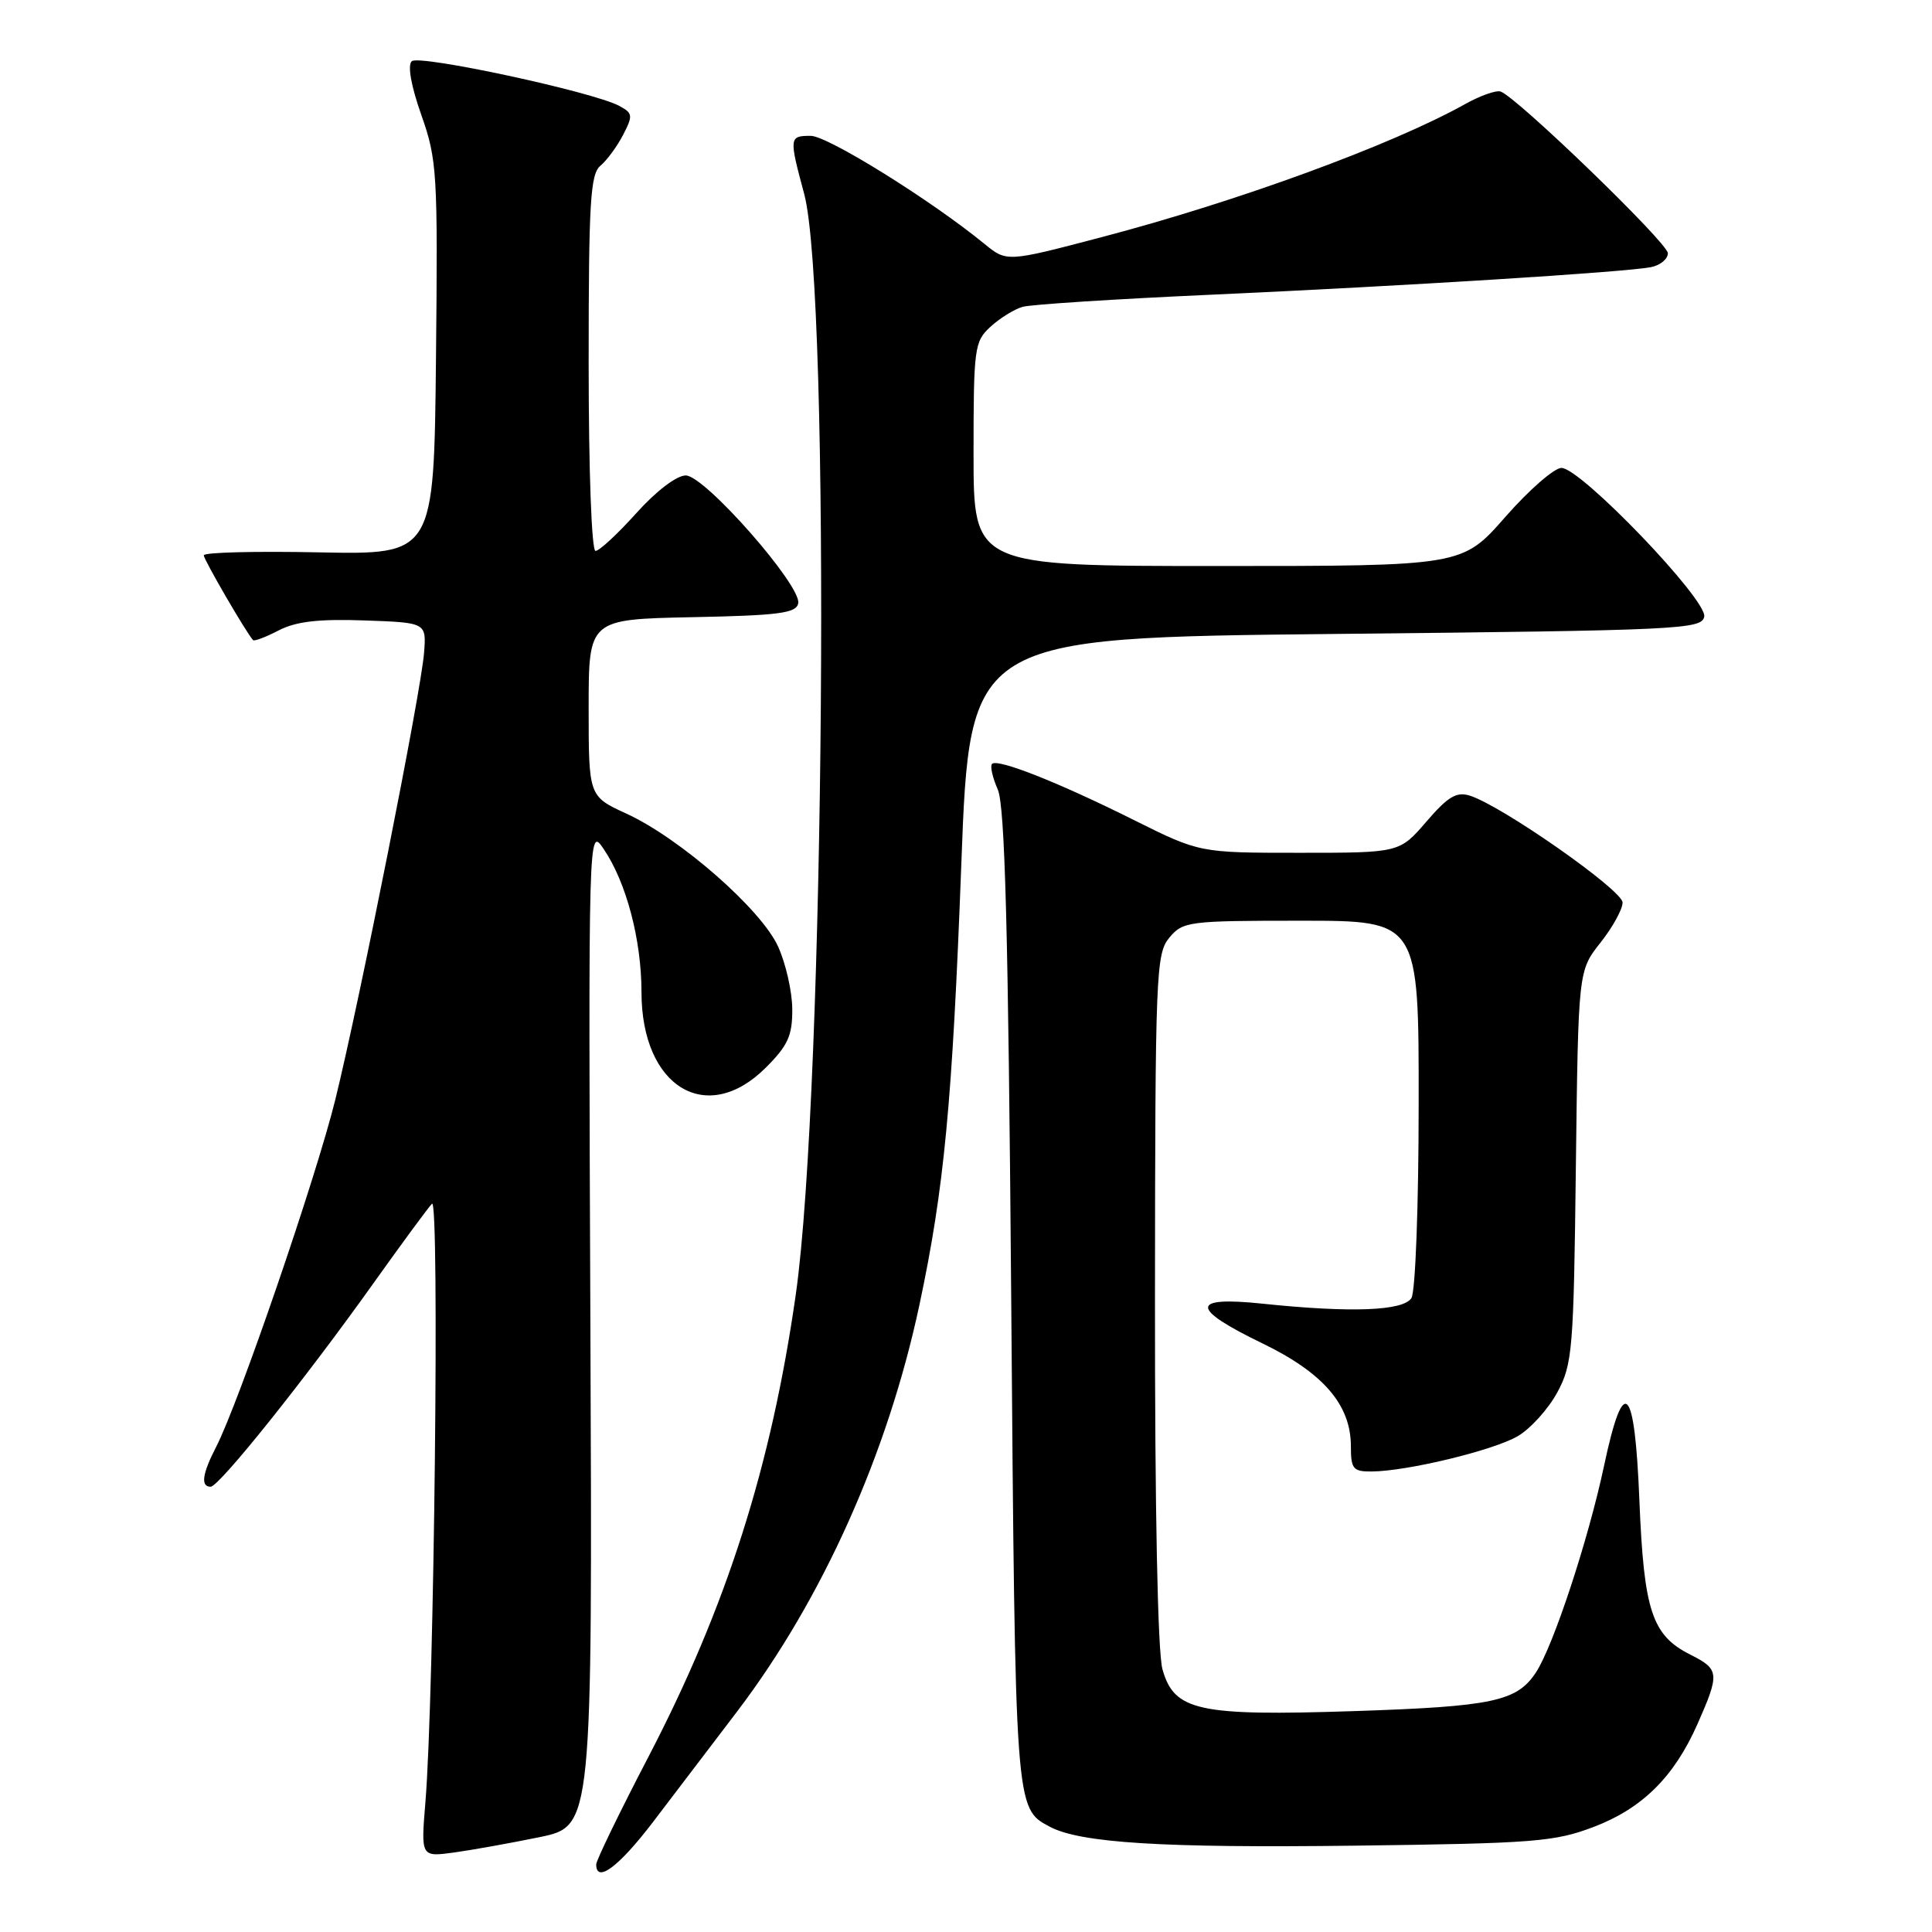 <?xml version="1.0" encoding="UTF-8" standalone="no"?>
<!DOCTYPE svg PUBLIC "-//W3C//DTD SVG 1.1//EN" "http://www.w3.org/Graphics/SVG/1.1/DTD/svg11.dtd" >
<svg xmlns="http://www.w3.org/2000/svg" xmlns:xlink="http://www.w3.org/1999/xlink" version="1.1" viewBox="0 0 256 256">
 <g >
 <path fill="currentColor"
d=" M 86.50 241.46 C 89.25 237.86 94.28 231.25 97.69 226.76 C 108.99 211.88 117.63 192.59 121.82 172.94 C 125.11 157.51 126.19 146.12 127.38 114.50 C 128.50 84.50 128.50 84.50 176.99 84.00 C 222.61 83.53 225.49 83.39 225.82 81.71 C 226.24 79.49 209.46 62.00 206.90 62.00 C 205.95 62.00 202.60 64.92 199.46 68.50 C 193.76 75.00 193.76 75.00 161.38 75.00 C 129.00 75.00 129.00 75.00 129.00 60.17 C 129.00 46.08 129.11 45.25 131.25 43.29 C 132.49 42.16 134.40 40.97 135.50 40.66 C 136.60 40.34 147.85 39.62 160.50 39.05 C 186.15 37.89 215.31 36.07 218.75 35.40 C 219.99 35.16 221.00 34.33 221.00 33.55 C 221.00 32.20 201.02 12.89 198.84 12.13 C 198.25 11.93 196.14 12.67 194.14 13.79 C 184.44 19.21 163.99 26.70 145.95 31.43 C 133.40 34.73 133.40 34.73 130.45 32.32 C 123.38 26.53 109.67 18.00 107.43 18.00 C 104.56 18.00 104.54 18.19 106.56 25.70 C 110.09 38.82 109.28 144.60 105.45 171.50 C 102.20 194.29 96.27 212.90 85.92 232.79 C 82.11 240.10 79.00 246.52 79.00 247.04 C 79.00 249.59 81.98 247.38 86.50 241.46 Z  M 71.50 243.43 C 78.50 241.98 78.50 241.98 78.23 175.74 C 77.96 109.50 77.96 109.50 79.99 112.50 C 82.99 116.91 85.00 124.54 85.00 131.46 C 85.00 144.04 93.64 149.29 101.47 141.47 C 104.41 138.53 105.00 137.23 104.98 133.72 C 104.97 131.40 104.12 127.66 103.10 125.42 C 100.86 120.49 90.11 111.07 83.00 107.81 C 78.00 105.51 78.00 105.51 78.00 93.78 C 78.00 82.06 78.00 82.06 91.74 81.78 C 103.23 81.55 105.52 81.25 105.77 79.94 C 106.22 77.61 93.38 63.00 90.87 63.00 C 89.66 63.00 86.95 65.06 84.31 68.00 C 81.84 70.75 79.41 73.00 78.91 73.00 C 78.39 73.00 78.00 62.35 78.00 48.12 C 78.00 26.76 78.22 23.06 79.57 21.95 C 80.43 21.23 81.78 19.39 82.57 17.86 C 83.89 15.31 83.85 14.99 82.05 14.03 C 78.57 12.16 55.54 7.21 54.56 8.11 C 53.98 8.64 54.47 11.39 55.83 15.24 C 57.92 21.17 58.02 22.86 57.77 47.50 C 57.50 73.50 57.50 73.50 42.25 73.19 C 33.86 73.02 27.00 73.19 27.00 73.58 C 27.00 74.15 32.56 83.73 33.53 84.82 C 33.68 85.00 35.22 84.42 36.93 83.53 C 39.24 82.34 42.21 82.00 48.28 82.21 C 56.50 82.50 56.50 82.50 56.19 86.50 C 55.80 91.63 47.72 132.30 44.44 145.67 C 41.89 156.02 31.62 185.97 28.62 191.76 C 26.80 195.29 26.56 197.00 27.91 197.00 C 29.03 197.00 40.40 182.79 49.51 170.00 C 53.23 164.78 56.71 160.05 57.24 159.50 C 58.26 158.46 57.53 224.73 56.37 238.78 C 55.77 246.06 55.77 246.06 60.14 245.47 C 62.54 245.14 67.65 244.22 71.50 243.43 Z  M 211.19 242.07 C 217.61 239.62 221.82 235.45 224.91 228.48 C 227.89 221.73 227.84 221.19 224.00 219.26 C 218.89 216.69 217.83 213.48 217.23 198.86 C 216.61 183.38 215.15 181.95 212.54 194.25 C 210.46 204.03 205.83 218.08 203.53 221.59 C 201.01 225.44 197.83 226.12 179.45 226.73 C 158.77 227.41 155.57 226.71 154.03 221.18 C 153.40 218.91 153.02 200.03 153.04 172.00 C 153.07 128.98 153.17 126.38 154.94 124.25 C 156.74 122.09 157.47 122.00 172.41 122.00 C 188.00 122.00 188.00 122.00 187.98 146.25 C 187.98 159.77 187.55 171.16 187.02 172.00 C 185.94 173.71 179.00 173.97 167.25 172.74 C 157.68 171.74 157.68 173.36 167.27 178.00 C 175.36 181.92 179.00 186.15 179.00 191.65 C 179.00 194.64 179.29 195.00 181.75 194.98 C 186.44 194.95 197.87 192.19 201.11 190.30 C 202.80 189.31 205.16 186.70 206.35 184.50 C 208.37 180.75 208.52 178.89 208.81 154.56 C 209.13 128.63 209.13 128.63 212.06 124.92 C 213.68 122.88 215.00 120.48 215.00 119.59 C 215.00 117.96 199.03 106.78 194.77 105.43 C 193.00 104.87 191.87 105.54 189.01 108.86 C 185.45 113.00 185.45 113.00 172.20 113.00 C 158.96 113.00 158.96 113.00 150.23 108.65 C 140.23 103.66 132.19 100.48 131.45 101.22 C 131.17 101.50 131.51 103.02 132.21 104.61 C 133.16 106.80 133.60 123.17 133.99 172.00 C 134.53 239.95 134.50 239.59 139.08 242.04 C 143.12 244.20 153.95 244.88 179.50 244.56 C 203.30 244.26 205.98 244.05 211.19 242.07 Z "/>
</g>
</svg>